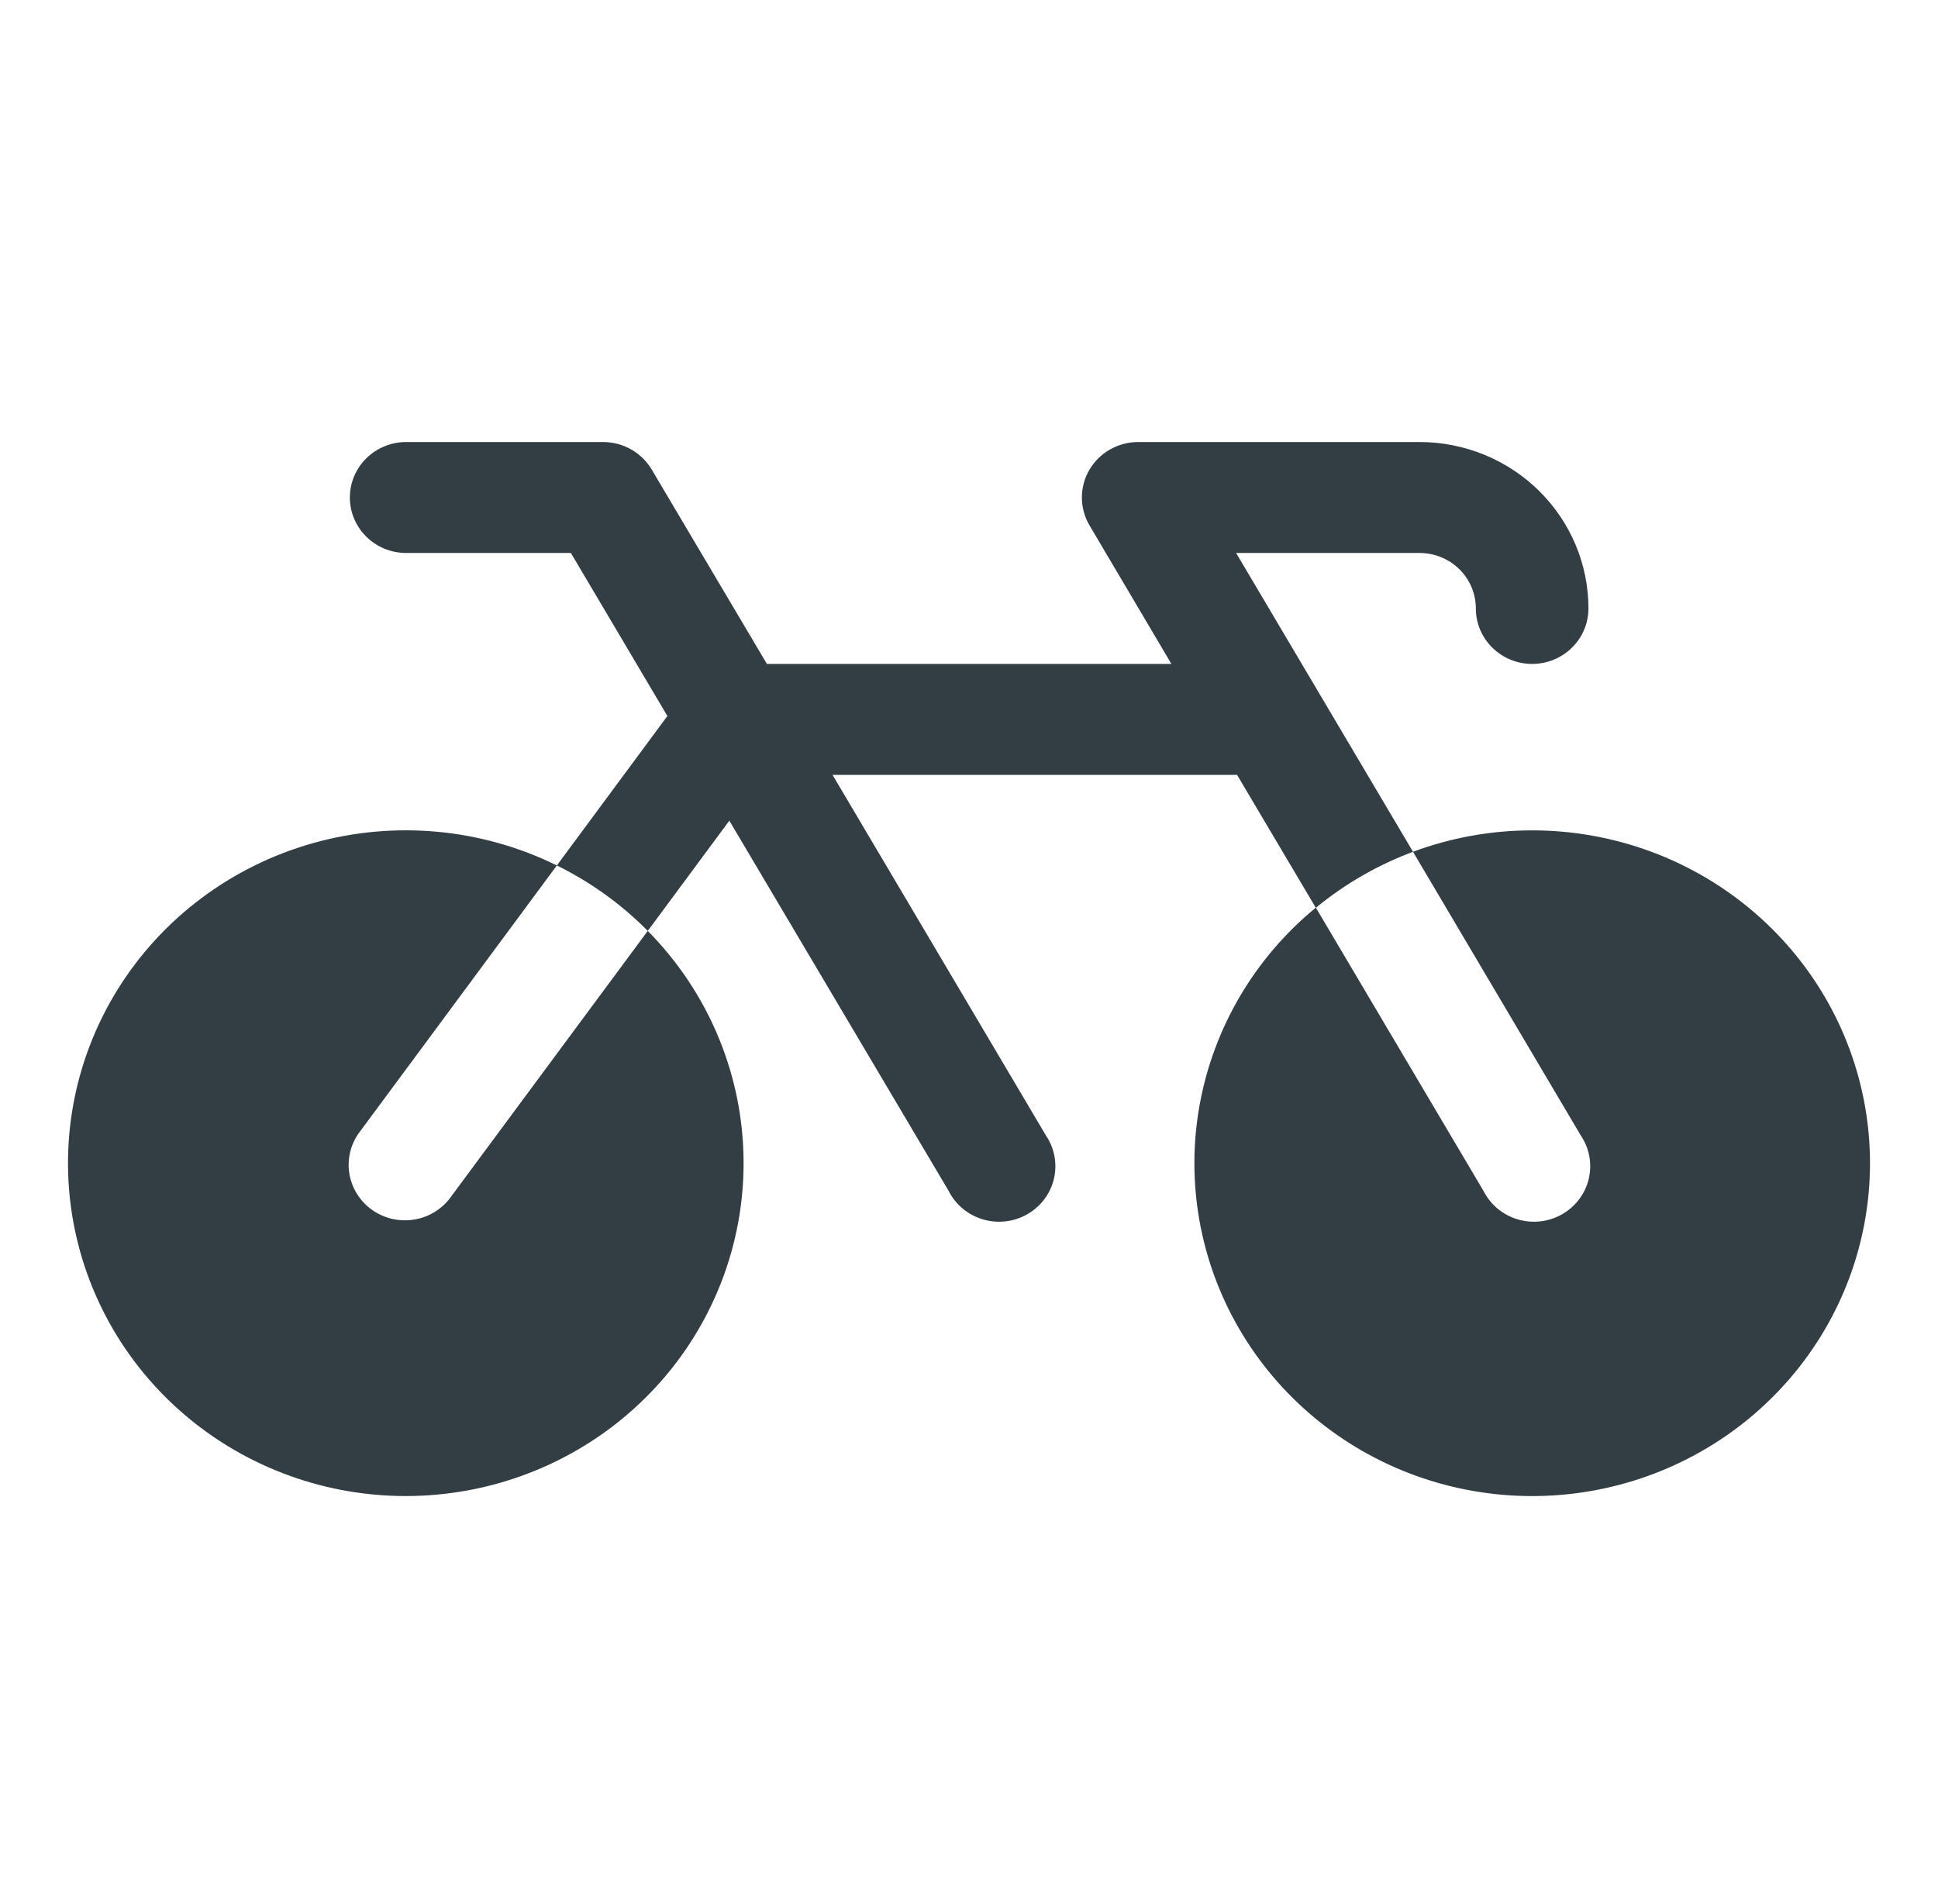 <svg width="57" height="56" viewBox="0 0 57 56" fill="none" xmlns="http://www.w3.org/2000/svg">
<path d="M13.283 35.171L19.052 27.378C20.79 29.137 21.795 31.474 21.866 33.928C21.938 36.381 21.072 38.772 19.439 40.626C17.806 42.48 15.526 43.661 13.051 43.937C10.575 44.213 8.085 43.562 6.074 42.114C4.062 40.666 2.677 38.526 2.191 36.118C1.705 33.711 2.155 31.212 3.451 29.115C4.747 27.019 6.796 25.48 9.19 24.801C11.584 24.123 14.149 24.355 16.378 25.453L10.609 33.25C10.471 33.422 10.37 33.62 10.312 33.832C10.254 34.043 10.24 34.264 10.27 34.482C10.301 34.699 10.375 34.908 10.489 35.096C10.604 35.284 10.755 35.448 10.935 35.577C11.115 35.706 11.319 35.798 11.536 35.848C11.753 35.897 11.977 35.903 12.197 35.865C12.416 35.828 12.625 35.747 12.812 35.627C12.998 35.508 13.159 35.353 13.283 35.171ZM45.063 24.421C43.866 24.421 42.679 24.634 41.559 25.051L46.494 33.395C46.619 33.58 46.705 33.789 46.745 34.008C46.785 34.228 46.779 34.453 46.728 34.67C46.677 34.887 46.581 35.091 46.446 35.27C46.311 35.45 46.141 35.599 45.945 35.711C45.749 35.823 45.532 35.894 45.308 35.92C45.083 35.946 44.855 35.926 44.639 35.862C44.422 35.797 44.221 35.69 44.048 35.547C43.875 35.403 43.734 35.226 43.633 35.026L38.701 26.693C36.906 28.168 35.697 30.219 35.285 32.486C34.873 34.753 35.286 37.09 36.45 39.087C37.614 41.084 39.455 42.612 41.65 43.404C43.845 44.195 46.252 44.199 48.45 43.414C50.647 42.63 52.493 41.107 53.664 39.114C54.834 37.121 55.255 34.785 54.85 32.517C54.446 30.249 53.243 28.194 51.453 26.713C49.663 25.232 47.401 24.421 45.063 24.421ZM36.356 16.263H41.752C42.191 16.263 42.612 16.435 42.923 16.741C43.233 17.047 43.407 17.462 43.407 17.895C43.407 18.328 43.582 18.742 43.892 19.048C44.203 19.354 44.624 19.526 45.063 19.526C45.503 19.526 45.924 19.354 46.234 19.048C46.545 18.742 46.719 18.328 46.719 17.895C46.719 16.597 46.196 15.352 45.264 14.434C44.333 13.516 43.069 13 41.752 13H33.472C33.182 13.001 32.897 13.076 32.646 13.22C32.395 13.363 32.186 13.569 32.041 13.817C31.896 14.065 31.82 14.346 31.82 14.633C31.82 14.919 31.897 15.2 32.042 15.447L34.453 19.526H22.556L19.172 13.816C19.027 13.568 18.818 13.363 18.567 13.22C18.316 13.076 18.032 13.001 17.741 13H11.946C11.507 13 11.086 13.172 10.775 13.478C10.464 13.784 10.29 14.199 10.29 14.632C10.29 15.064 10.464 15.479 10.775 15.785C11.086 16.091 11.507 16.263 11.946 16.263H16.791L19.629 21.058L16.378 25.453C17.372 25.942 18.276 26.593 19.052 27.378L21.451 24.136L27.902 35.026C28.003 35.226 28.144 35.403 28.317 35.547C28.49 35.69 28.691 35.797 28.908 35.862C29.125 35.926 29.352 35.946 29.577 35.92C29.802 35.894 30.018 35.823 30.214 35.711C30.41 35.599 30.581 35.45 30.715 35.27C30.85 35.091 30.946 34.887 30.997 34.67C31.049 34.453 31.054 34.228 31.014 34.008C30.974 33.789 30.888 33.58 30.763 33.395L24.487 22.79H36.385L38.701 26.699C39.553 25.997 40.52 25.439 41.559 25.051L36.356 16.263Z" fill="#323E44"/>
</svg>
